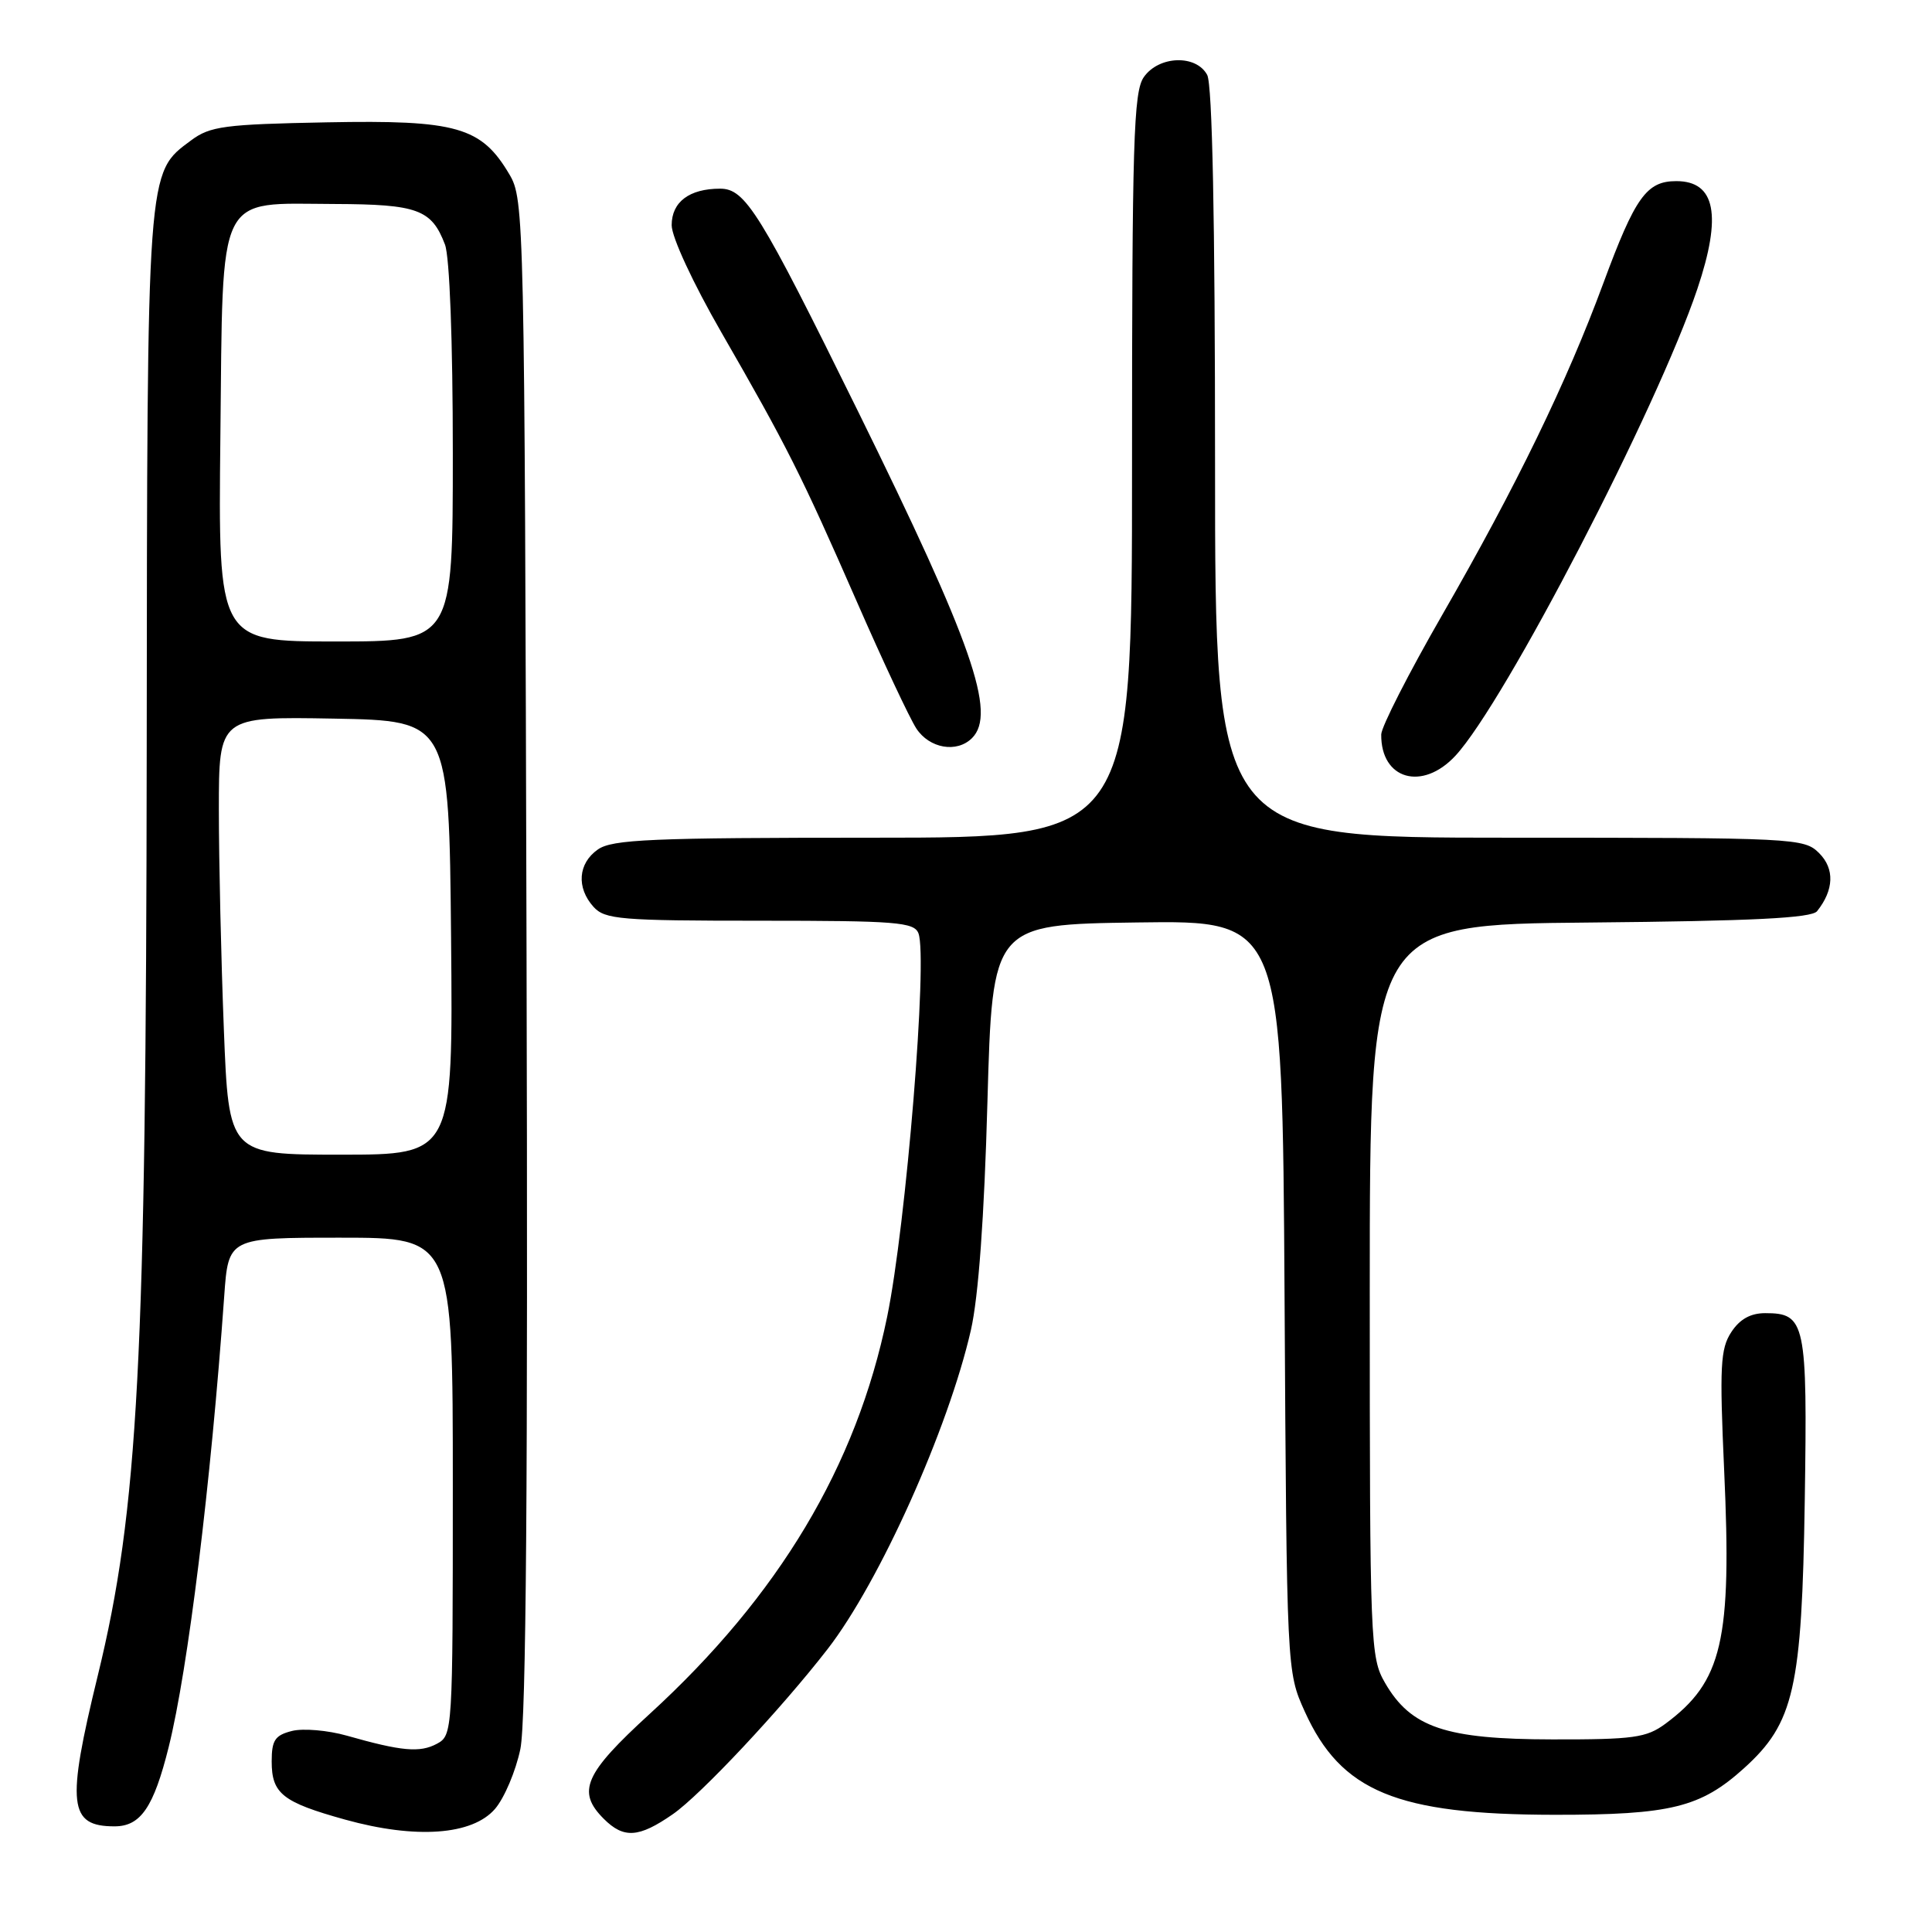 <?xml version="1.0" encoding="UTF-8" standalone="no"?>
<!DOCTYPE svg PUBLIC "-//W3C//DTD SVG 1.1//EN" "http://www.w3.org/Graphics/SVG/1.1/DTD/svg11.dtd" >
<svg xmlns="http://www.w3.org/2000/svg" xmlns:xlink="http://www.w3.org/1999/xlink" version="1.1" viewBox="0 0 256 256">
 <g >
 <path fill="currentColor"
d=" M 65.59 239.69 C 66.83 238.25 68.34 234.68 68.95 231.76 C 69.72 228.05 69.96 196.41 69.77 126.48 C 69.51 28.55 69.46 26.43 67.50 23.11 C 63.78 16.81 60.53 15.88 43.32 16.21 C 29.74 16.47 27.84 16.72 25.32 18.60 C 19.42 22.98 19.51 21.83 19.44 99.50 C 19.36 180.43 18.33 200.02 12.95 222.05 C 8.78 239.14 9.10 242.00 15.18 242.00 C 18.64 242.00 20.36 239.48 22.35 231.50 C 24.91 221.23 27.94 196.62 29.71 171.75 C 30.26 164.00 30.26 164.00 45.13 164.00 C 60.00 164.00 60.00 164.00 60.00 196.96 C 60.00 229.50 59.97 229.94 57.89 231.06 C 55.63 232.27 53.22 232.05 45.94 229.98 C 43.43 229.27 40.17 228.99 38.69 229.36 C 36.44 229.93 36.00 230.58 36.00 233.40 C 36.00 237.67 37.43 238.80 45.74 241.11 C 55.11 243.71 62.59 243.17 65.59 239.69 Z  M 89.14 240.40 C 92.82 237.86 103.51 226.45 109.67 218.50 C 116.54 209.63 125.66 189.33 128.65 176.24 C 129.65 171.84 130.42 161.33 130.84 146.00 C 131.50 122.50 131.50 122.50 150.71 122.23 C 169.91 121.96 169.91 121.96 170.21 171.73 C 170.50 221.50 170.50 221.50 172.88 226.77 C 177.68 237.40 185.07 240.45 206.00 240.47 C 221.38 240.48 225.33 239.50 231.09 234.30 C 237.72 228.31 238.76 223.76 239.14 198.85 C 239.50 175.21 239.24 174.00 233.90 174.00 C 231.95 174.00 230.52 174.80 229.40 176.52 C 227.96 178.72 227.84 181.05 228.46 194.83 C 229.49 217.42 228.23 222.81 220.67 228.41 C 218.16 230.26 216.47 230.50 205.67 230.48 C 191.56 230.46 186.95 228.91 183.53 223.00 C 181.57 219.62 181.50 217.90 181.50 171.00 C 181.50 122.50 181.50 122.50 210.64 122.24 C 232.30 122.04 240.03 121.65 240.77 120.74 C 243.01 117.93 243.12 115.12 241.05 113.05 C 239.05 111.05 237.99 111.00 200.00 111.00 C 161.00 111.00 161.00 111.00 161.00 61.43 C 161.00 29.18 160.64 11.19 159.96 9.93 C 158.50 7.20 153.55 7.37 151.56 10.22 C 150.20 12.16 150.00 18.74 150.00 61.72 C 150.00 111.00 150.00 111.00 115.72 111.00 C 86.32 111.00 81.13 111.22 79.22 112.56 C 76.59 114.40 76.35 117.62 78.65 120.17 C 80.16 121.83 82.22 122.00 100.69 122.00 C 118.78 122.00 121.13 122.19 121.70 123.67 C 122.95 126.92 120.07 162.27 117.55 174.49 C 113.49 194.26 103.20 211.45 86.08 227.11 C 77.43 235.02 76.39 237.39 80.00 241.00 C 82.65 243.65 84.64 243.52 89.14 240.40 Z  M 192.85 100.14 C 199.38 93.10 219.58 54.12 224.91 38.28 C 228.19 28.52 227.31 24.00 222.12 24.00 C 218.18 24.00 216.68 26.09 212.46 37.50 C 207.59 50.69 200.94 64.38 191.09 81.50 C 186.66 89.20 183.03 96.32 183.02 97.32 C 182.96 103.29 188.46 104.87 192.85 100.14 Z  M 128.80 97.80 C 132.07 94.53 128.84 85.27 113.69 54.50 C 100.68 28.09 98.77 25.00 95.42 25.00 C 91.34 25.00 89.00 26.76 89.00 29.84 C 89.00 31.42 91.82 37.50 95.59 44.05 C 104.31 59.19 106.18 62.92 113.56 79.78 C 116.99 87.63 120.53 95.16 121.42 96.53 C 123.16 99.18 126.79 99.81 128.80 97.80 Z  M 29.66 136.34 C 29.30 127.18 29.00 114.12 29.00 107.31 C 29.00 94.95 29.00 94.95 44.25 95.22 C 59.50 95.50 59.50 95.50 59.77 124.25 C 60.03 153.00 60.03 153.00 45.17 153.00 C 30.31 153.00 30.31 153.00 29.66 136.34 Z  M 29.20 57.91 C 29.56 24.94 28.56 26.98 44.36 27.03 C 55.33 27.07 57.19 27.75 58.96 32.40 C 59.58 34.02 60.00 45.23 60.00 60.07 C 60.00 85.00 60.00 85.00 44.45 85.00 C 28.91 85.00 28.91 85.00 29.20 57.91 Z "/>
</g>
</svg>